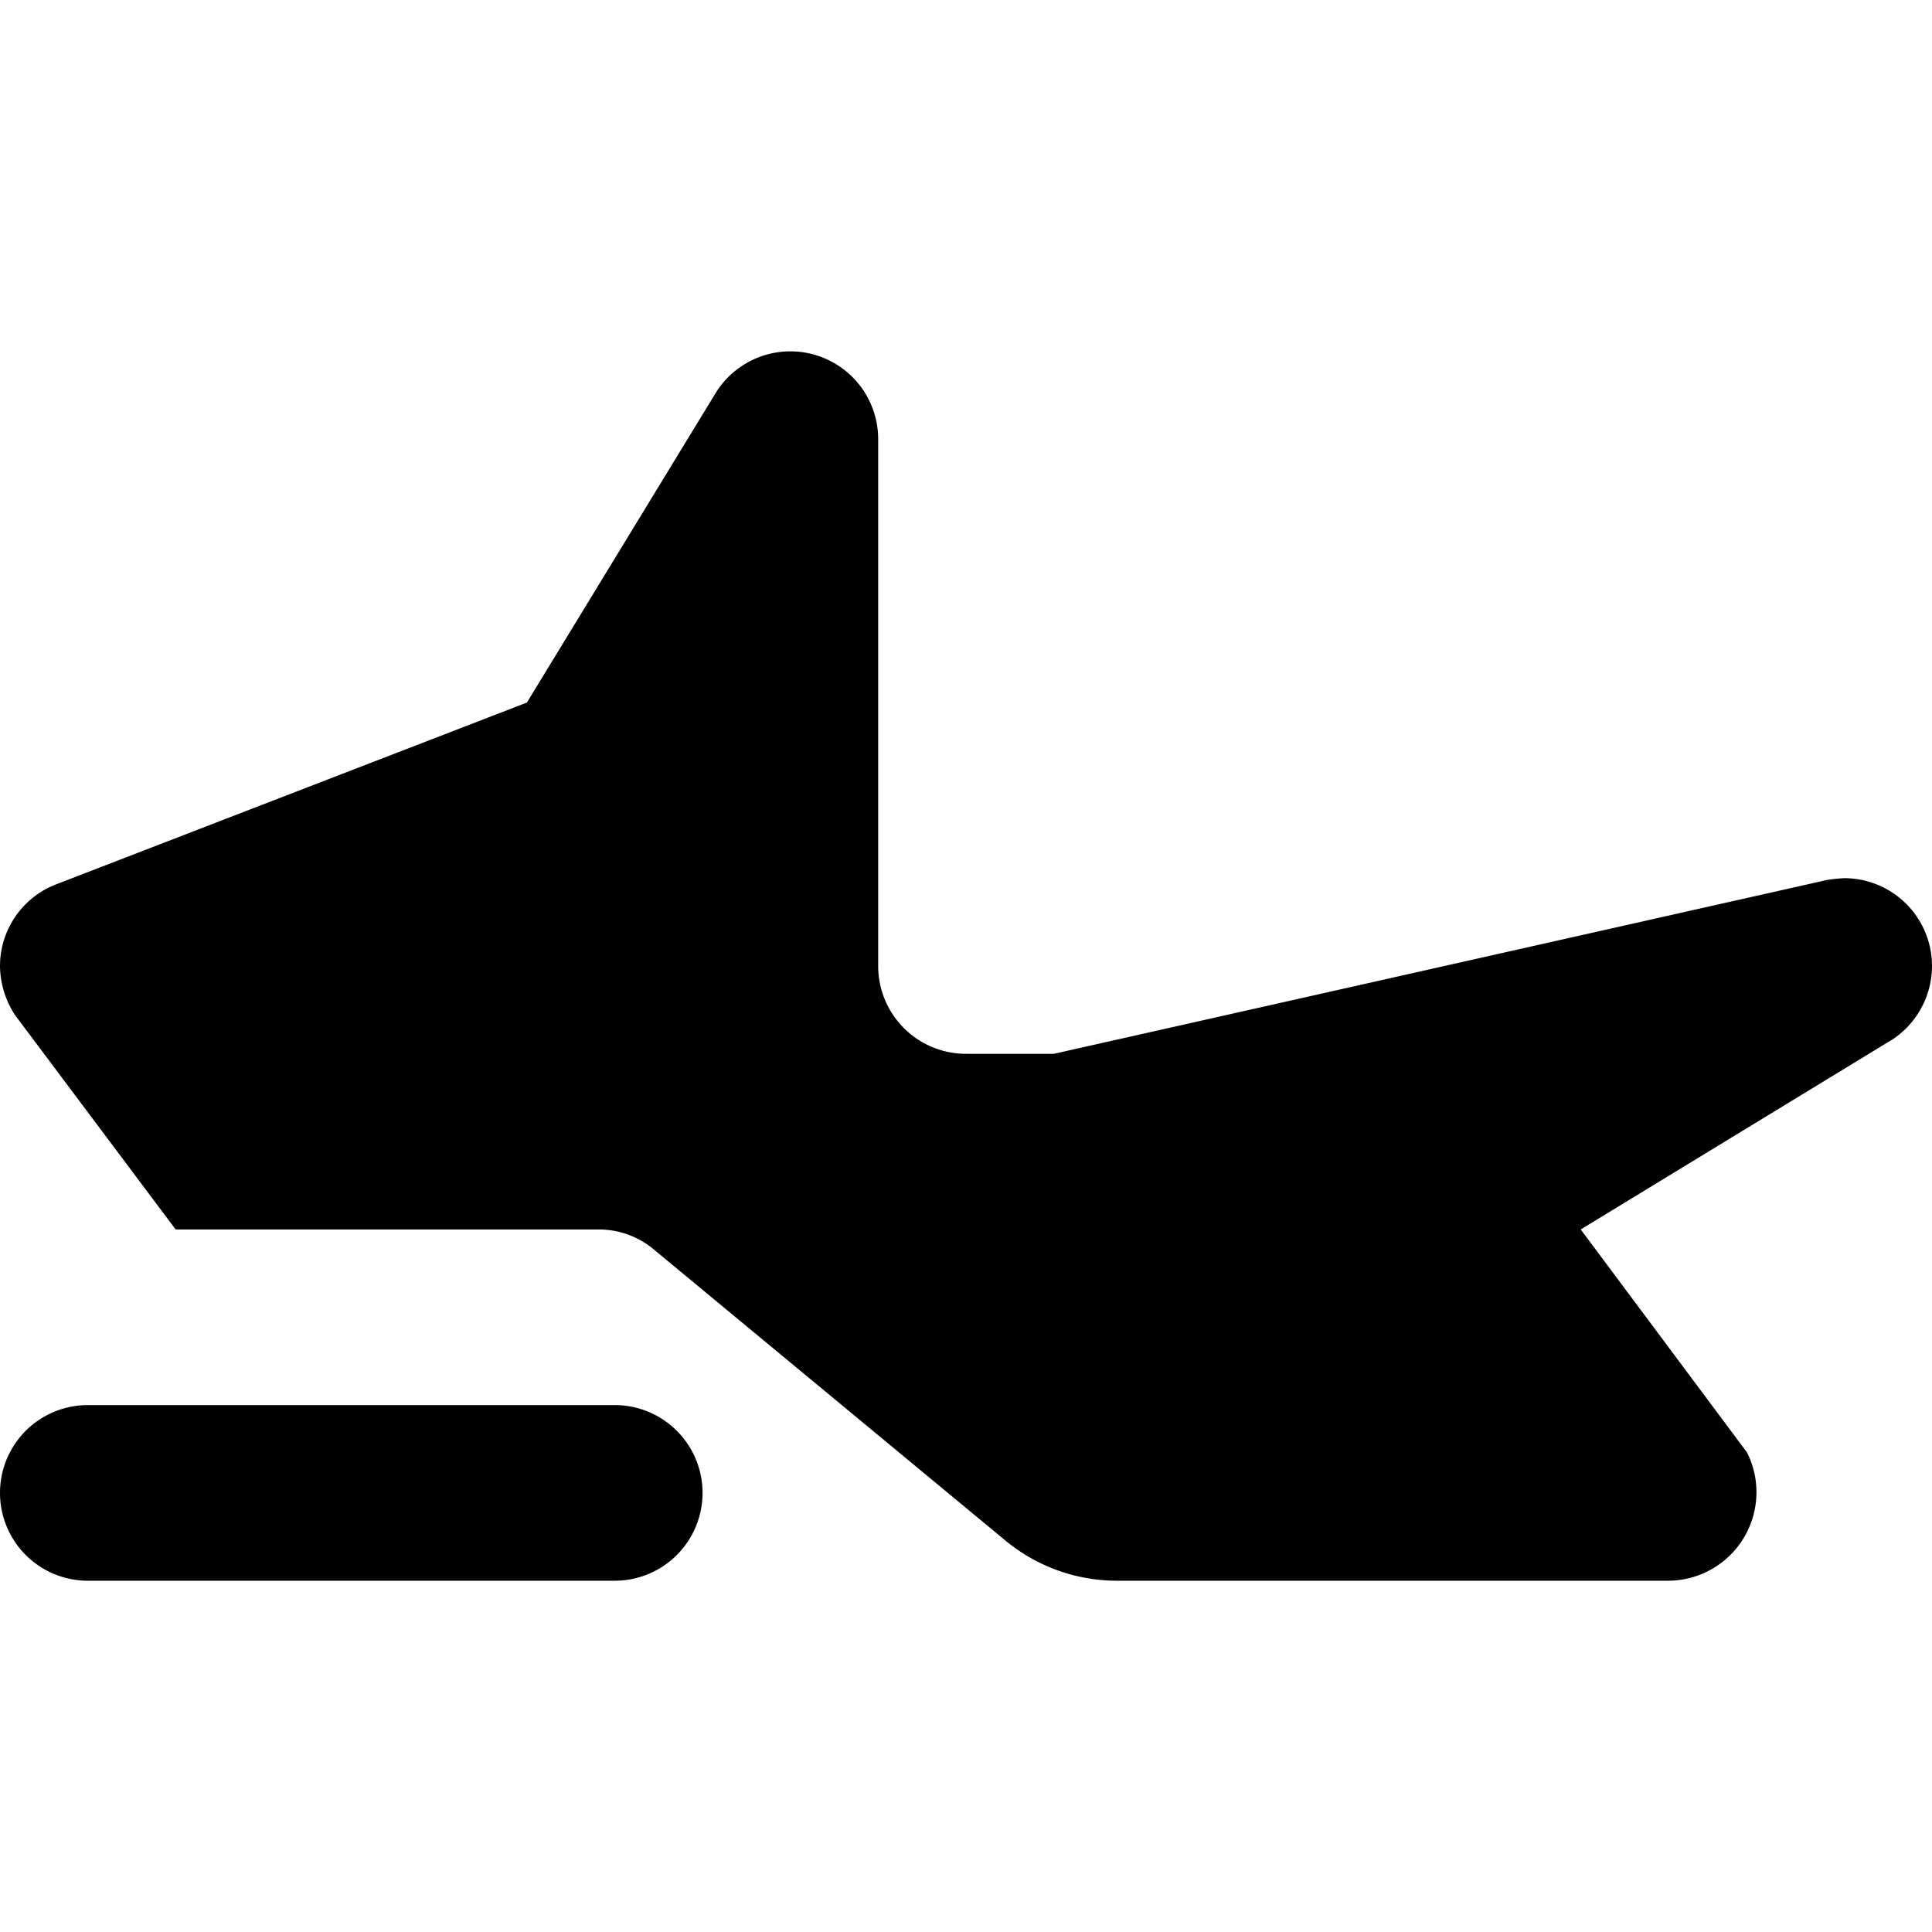 <svg xmlns="http://www.w3.org/2000/svg" width="3em" height="3em" viewBox="0 0 11 11"><path d="M4 8.5a.5.5 0 0 1-.5.5h-3a.5.5 0 0 1 0-1h3a.5.5 0 0 1 .5.5zm7-3a.5.5 0 0 0-.5-.5a.929.929 0 0 0-.097.01L6 6h-.5a.5.5 0 0 1-.5-.5v-3a.5.5 0 0 0-.931-.253L3 4L.312 5.038A.499.499 0 0 0 0 5.5a.52.52 0 0 0 .086.28L1 7h2.411a.488.488 0 0 1 .314.116L5.723 8.77A.996.996 0 0 0 6.36 9h3.136a.504.504 0 0 0 .451-.73L9 7l1.78-1.085A.503.503 0 0 0 11 5.5z" fill="currentColor"/></svg>